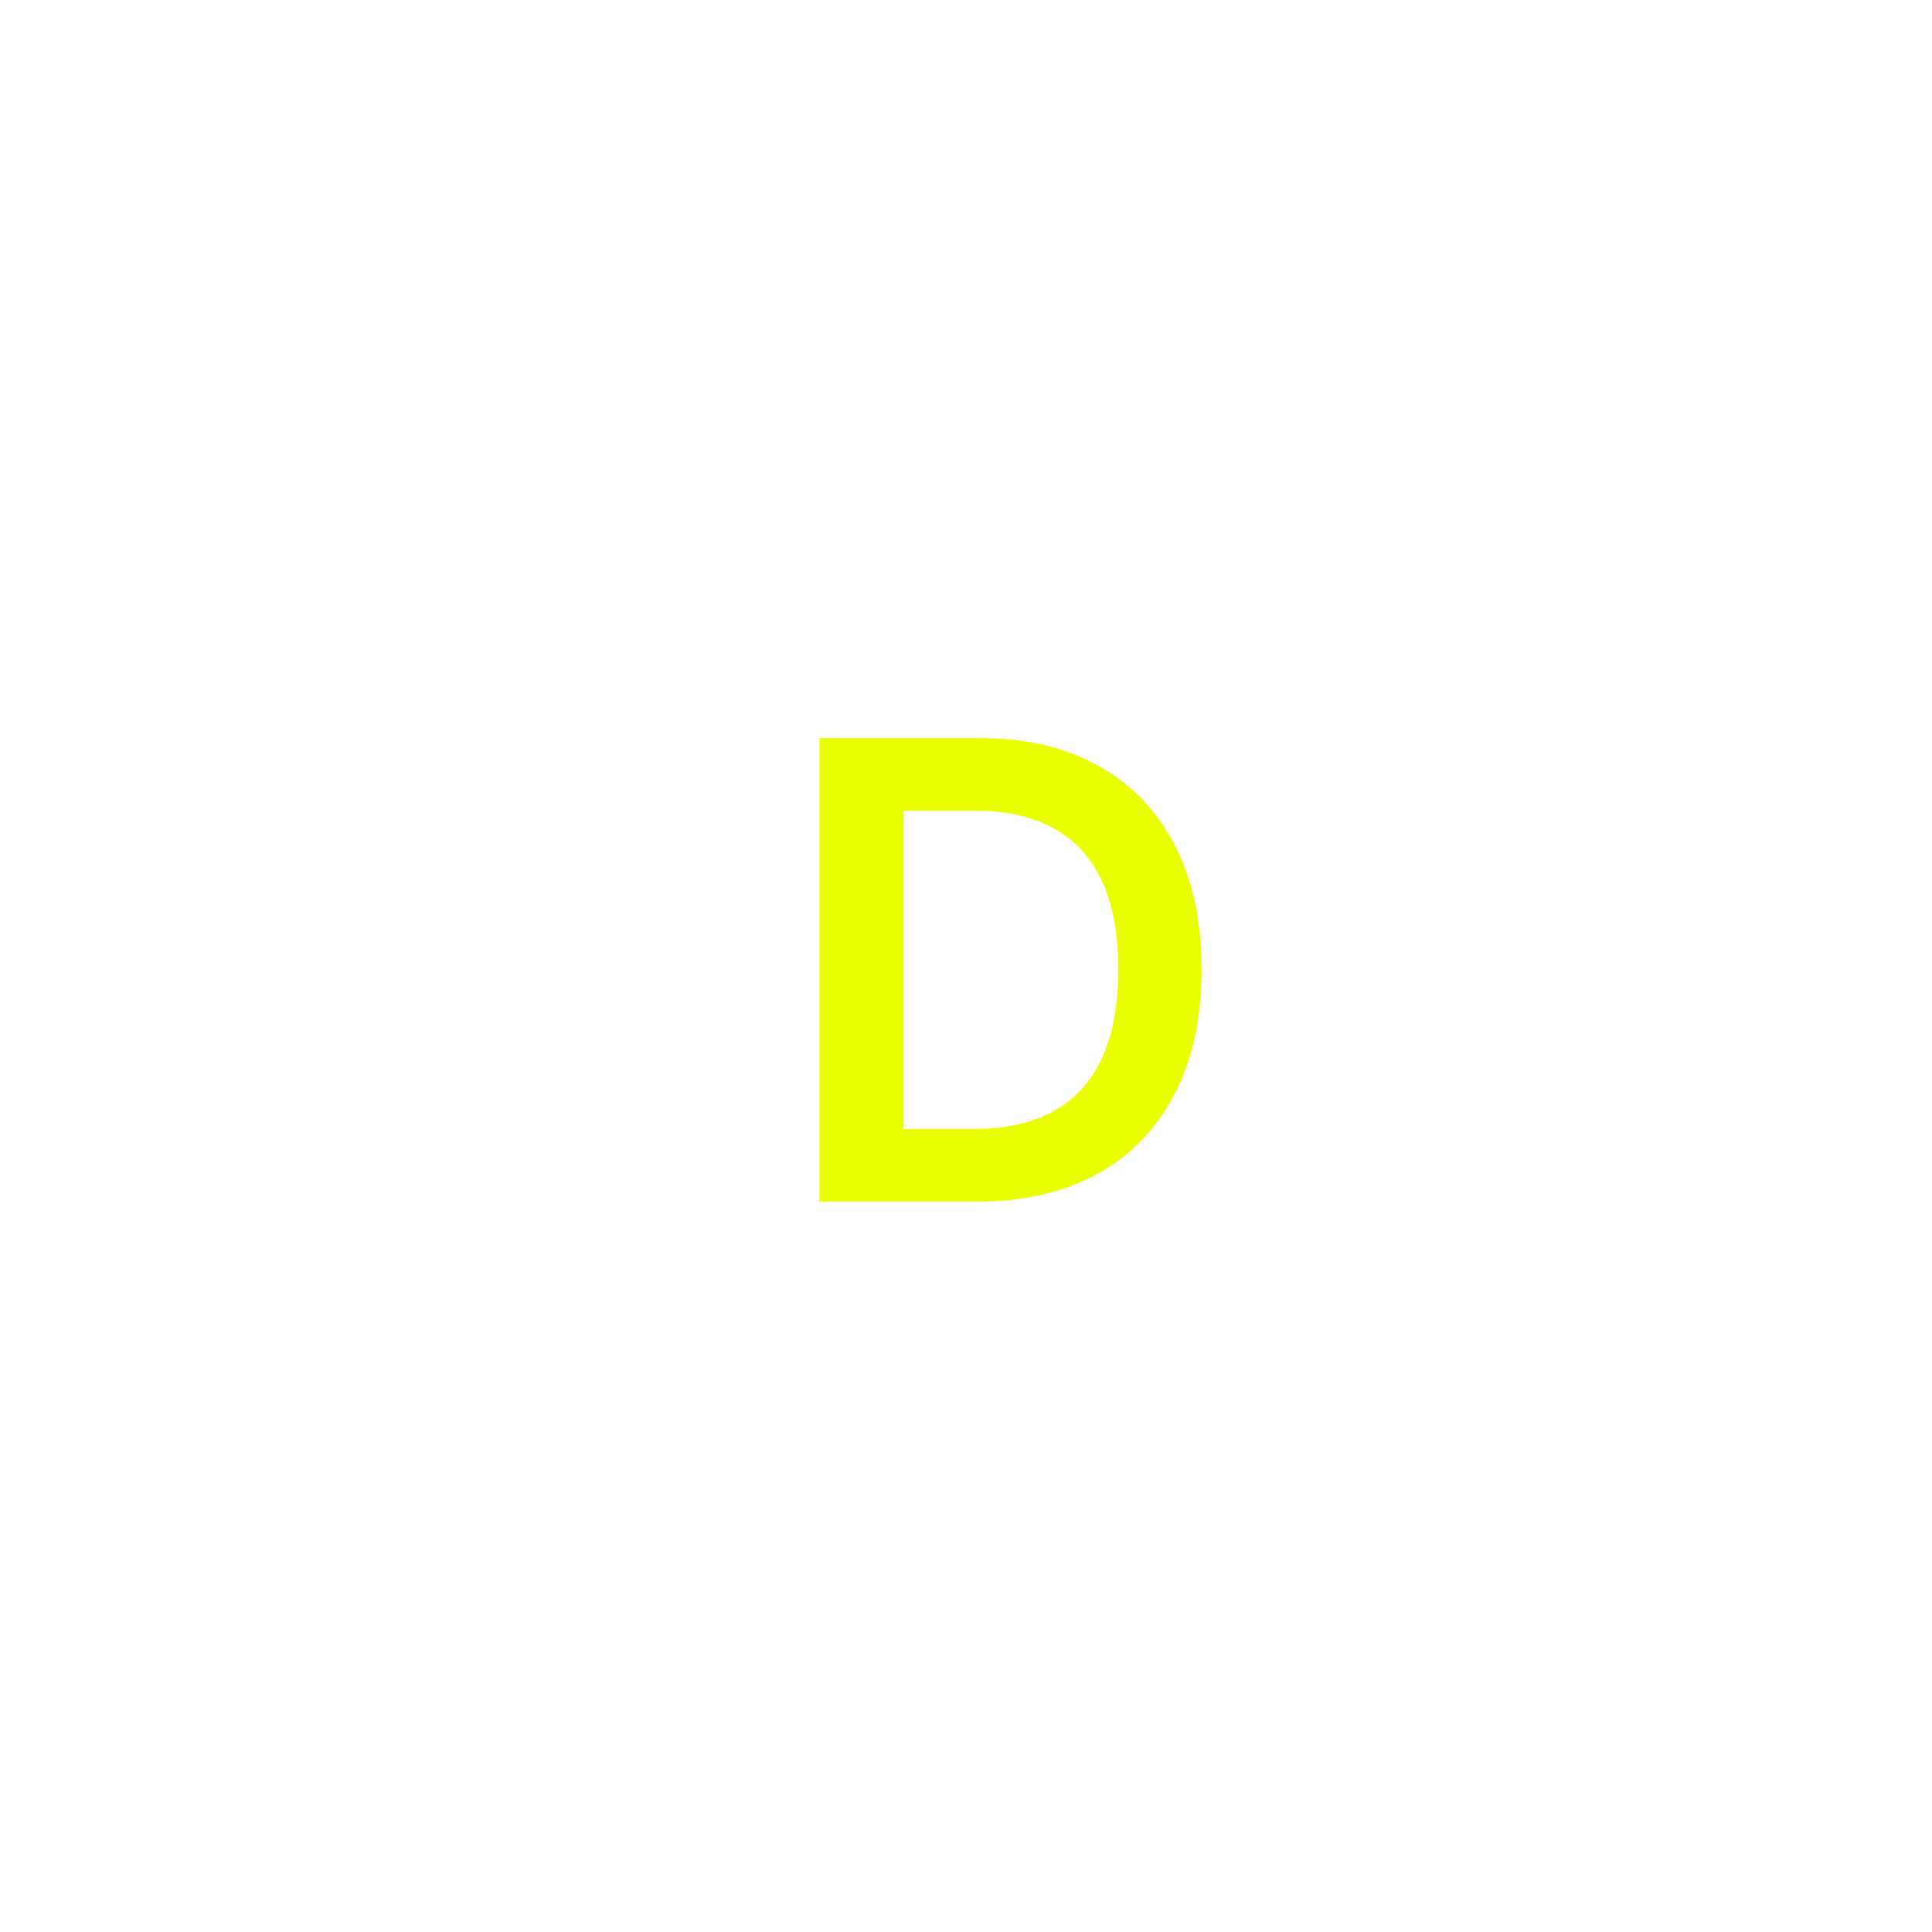 <svg width="500" height="500" viewBox="0 0 500 500" fill="none" xmlns="http://www.w3.org/2000/svg">
<rect width="500" height="500" fill="white"/>
<g filter="url(#filter0_d_54_59)">
<path d="M242.72 310H202.056V190H243.54C255.454 190 265.688 192.402 274.243 197.207C282.837 201.973 289.438 208.828 294.048 217.773C298.657 226.719 300.962 237.422 300.962 249.883C300.962 262.383 298.638 273.125 293.989 282.109C289.38 291.094 282.72 297.988 274.009 302.793C265.337 307.598 254.907 310 242.72 310ZM223.794 291.191H241.665C250.024 291.191 256.997 289.668 262.583 286.621C268.169 283.535 272.368 278.945 275.181 272.852C277.993 266.719 279.399 259.062 279.399 249.883C279.399 240.703 277.993 233.086 275.181 227.031C272.368 220.937 268.208 216.387 262.7 213.379C257.231 210.332 250.435 208.809 242.31 208.809H223.794V291.191Z" fill="#EAFF00"/>
</g>
<defs>
<filter id="filter0_d_54_59" x="202.056" y="187" width="112.906" height="128" filterUnits="userSpaceOnUse" color-interpolation-filters="sRGB">
<feFlood flood-opacity="0" result="BackgroundImageFix"/>
<feColorMatrix in="SourceAlpha" type="matrix" values="0 0 0 0 0 0 0 0 0 0 0 0 0 0 0 0 0 0 127 0" result="hardAlpha"/>
<feOffset dx="10" dy="1"/>
<feGaussianBlur stdDeviation="2"/>
<feComposite in2="hardAlpha" operator="out"/>
<feColorMatrix type="matrix" values="0 0 0 0 0 0 0 0 0 0 0 0 0 0 0 0 0 0 0.25 0"/>
<feBlend mode="normal" in2="BackgroundImageFix" result="effect1_dropShadow_54_59"/>
<feBlend mode="normal" in="SourceGraphic" in2="effect1_dropShadow_54_59" result="shape"/>
</filter>
</defs>
</svg>
